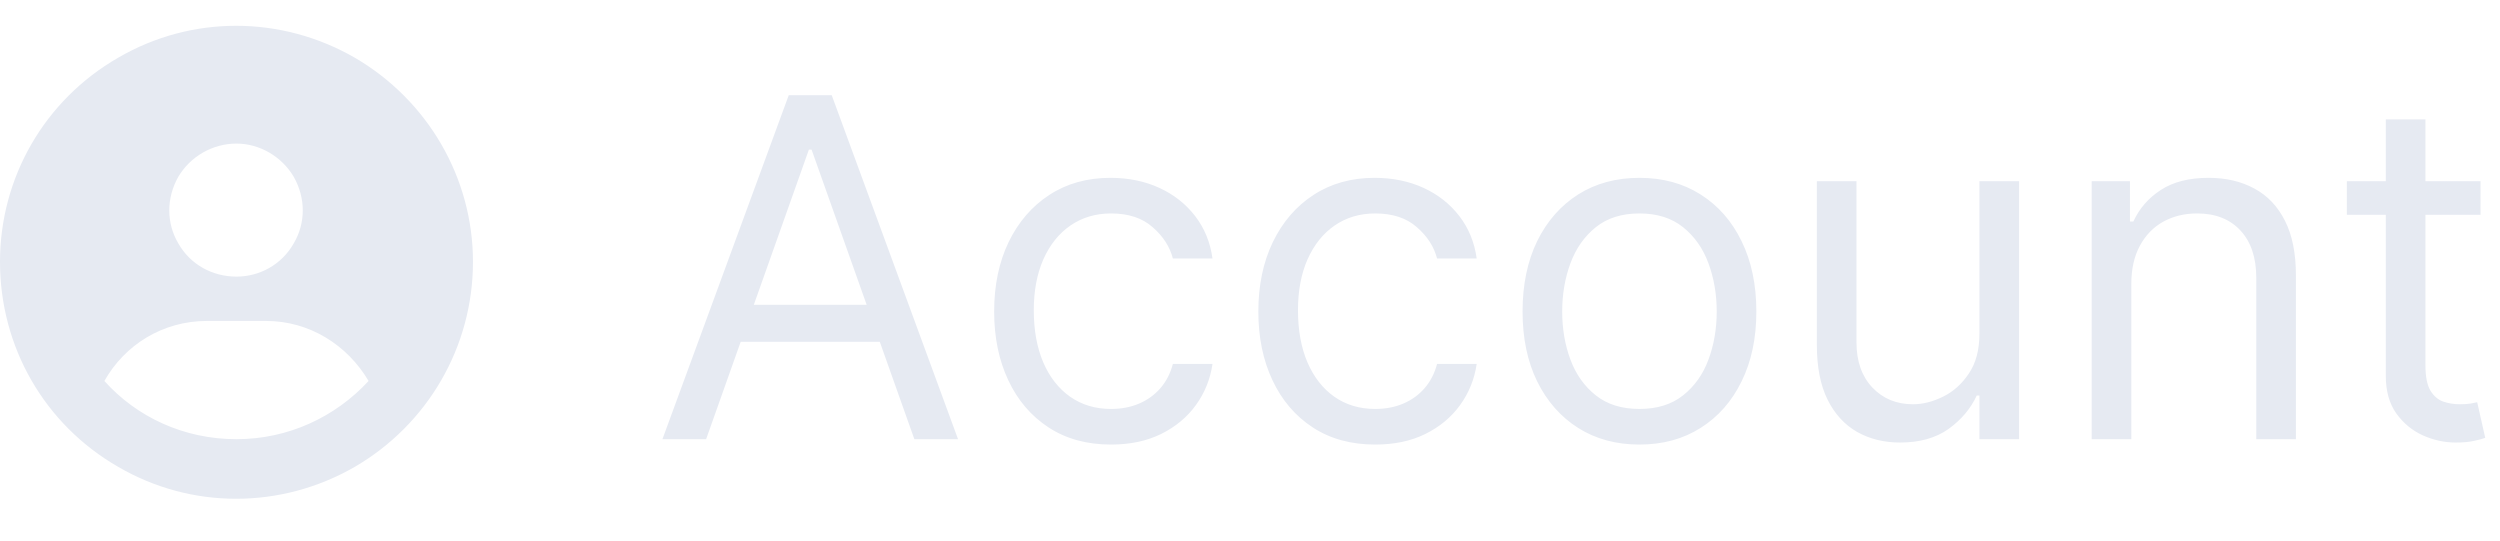 <svg width="74" height="16" viewBox="0 0 74 16" fill="none" xmlns="http://www.w3.org/2000/svg">
<path d="M10.91 11.277C10.281 10.211 9.16 9.5 7.875 9.5H6.125C4.812 9.5 3.691 10.211 3.09 11.277C4.047 12.344 5.441 13 7 13C8.531 13 9.926 12.344 10.91 11.277ZM0 7.75C0 5.262 1.312 2.965 3.5 1.707C5.66 0.449 8.312 0.449 10.5 1.707C12.66 2.965 14 5.262 14 7.75C14 10.266 12.66 12.562 10.5 13.82C8.312 15.078 5.66 15.078 3.5 13.82C1.312 12.562 0 10.266 0 7.75ZM7 8.188C7.684 8.188 8.34 7.832 8.695 7.203C9.051 6.602 9.051 5.863 8.695 5.234C8.34 4.633 7.684 4.25 7 4.25C6.289 4.25 5.633 4.633 5.277 5.234C4.922 5.863 4.922 6.602 5.277 7.203C5.633 7.832 6.289 8.188 7 8.188ZM20.901 13H19.608L23.347 2.818H24.619L28.358 13H27.065L24.023 4.429H23.943L20.901 13ZM21.378 9.023H26.588V10.117H21.378V9.023ZM32.887 13.159C32.171 13.159 31.555 12.99 31.038 12.652C30.521 12.314 30.123 11.848 29.845 11.255C29.566 10.662 29.427 9.984 29.427 9.222C29.427 8.446 29.569 7.762 29.854 7.168C30.143 6.572 30.544 6.106 31.058 5.771C31.575 5.433 32.178 5.264 32.867 5.264C33.404 5.264 33.888 5.364 34.319 5.562C34.75 5.761 35.103 6.04 35.378 6.398C35.653 6.756 35.824 7.173 35.89 7.651H34.717C34.627 7.303 34.428 6.994 34.12 6.726C33.815 6.454 33.404 6.318 32.887 6.318C32.43 6.318 32.029 6.438 31.684 6.676C31.343 6.911 31.076 7.245 30.884 7.675C30.695 8.103 30.6 8.605 30.6 9.182C30.6 9.772 30.693 10.286 30.879 10.723C31.067 11.161 31.333 11.5 31.674 11.742C32.019 11.984 32.423 12.105 32.887 12.105C33.192 12.105 33.469 12.052 33.717 11.946C33.966 11.84 34.176 11.688 34.349 11.489C34.521 11.29 34.644 11.051 34.717 10.773H35.89C35.824 11.223 35.66 11.63 35.398 11.991C35.139 12.349 34.796 12.634 34.369 12.846C33.944 13.055 33.45 13.159 32.887 13.159ZM40.707 13.159C39.992 13.159 39.375 12.99 38.858 12.652C38.341 12.314 37.943 11.848 37.665 11.255C37.386 10.662 37.247 9.984 37.247 9.222C37.247 8.446 37.39 7.762 37.675 7.168C37.963 6.572 38.364 6.106 38.878 5.771C39.395 5.433 39.998 5.264 40.688 5.264C41.224 5.264 41.708 5.364 42.139 5.562C42.57 5.761 42.923 6.04 43.198 6.398C43.473 6.756 43.644 7.173 43.71 7.651H42.537C42.447 7.303 42.249 6.994 41.94 6.726C41.635 6.454 41.224 6.318 40.707 6.318C40.25 6.318 39.849 6.438 39.504 6.676C39.163 6.911 38.896 7.245 38.704 7.675C38.515 8.103 38.42 8.605 38.42 9.182C38.42 9.772 38.513 10.286 38.699 10.723C38.888 11.161 39.153 11.5 39.494 11.742C39.839 11.984 40.243 12.105 40.707 12.105C41.012 12.105 41.289 12.052 41.538 11.946C41.786 11.84 41.997 11.688 42.169 11.489C42.341 11.29 42.464 11.051 42.537 10.773H43.71C43.644 11.223 43.48 11.63 43.218 11.991C42.959 12.349 42.617 12.634 42.189 12.846C41.765 13.055 41.271 13.159 40.707 13.159ZM48.528 13.159C47.838 13.159 47.233 12.995 46.713 12.667C46.196 12.339 45.792 11.88 45.5 11.29C45.212 10.7 45.068 10.01 45.068 9.222C45.068 8.426 45.212 7.732 45.5 7.138C45.792 6.545 46.196 6.085 46.713 5.756C47.233 5.428 47.838 5.264 48.528 5.264C49.217 5.264 49.82 5.428 50.337 5.756C50.858 6.085 51.262 6.545 51.55 7.138C51.842 7.732 51.988 8.426 51.988 9.222C51.988 10.01 51.842 10.7 51.55 11.29C51.262 11.88 50.858 12.339 50.337 12.667C49.82 12.995 49.217 13.159 48.528 13.159ZM48.528 12.105C49.051 12.105 49.482 11.971 49.82 11.702C50.158 11.434 50.409 11.081 50.571 10.643C50.733 10.206 50.815 9.732 50.815 9.222C50.815 8.711 50.733 8.236 50.571 7.795C50.409 7.354 50.158 6.998 49.82 6.726C49.482 6.454 49.051 6.318 48.528 6.318C48.004 6.318 47.573 6.454 47.235 6.726C46.897 6.998 46.647 7.354 46.484 7.795C46.322 8.236 46.241 8.711 46.241 9.222C46.241 9.732 46.322 10.206 46.484 10.643C46.647 11.081 46.897 11.434 47.235 11.702C47.573 11.971 48.004 12.105 48.528 12.105ZM58.591 9.878V5.364H59.765V13H58.591V11.707H58.512C58.333 12.095 58.054 12.425 57.677 12.697C57.299 12.965 56.822 13.099 56.245 13.099C55.768 13.099 55.343 12.995 54.972 12.786C54.601 12.574 54.309 12.256 54.097 11.832C53.885 11.404 53.779 10.866 53.779 10.216V5.364H54.952V10.136C54.952 10.693 55.108 11.137 55.42 11.469C55.734 11.8 56.136 11.966 56.623 11.966C56.914 11.966 57.211 11.891 57.513 11.742C57.818 11.593 58.073 11.364 58.278 11.056C58.487 10.748 58.591 10.355 58.591 9.878ZM63.087 8.406V13H61.914V5.364H63.047V6.557H63.147C63.326 6.169 63.597 5.857 63.962 5.622C64.327 5.384 64.797 5.264 65.374 5.264C65.891 5.264 66.343 5.37 66.731 5.582C67.119 5.791 67.421 6.109 67.636 6.537C67.851 6.961 67.959 7.498 67.959 8.148V13H66.786V8.227C66.786 7.627 66.63 7.16 66.319 6.825C66.007 6.487 65.579 6.318 65.036 6.318C64.661 6.318 64.327 6.399 64.032 6.562C63.74 6.724 63.51 6.961 63.341 7.273C63.172 7.584 63.087 7.962 63.087 8.406ZM73.424 5.364V6.358H69.467V5.364H73.424ZM70.62 3.534H71.793V10.812C71.793 11.144 71.842 11.393 71.938 11.558C72.037 11.721 72.163 11.83 72.316 11.886C72.471 11.939 72.635 11.966 72.808 11.966C72.937 11.966 73.043 11.959 73.126 11.946C73.209 11.93 73.275 11.916 73.325 11.906L73.563 12.96C73.484 12.99 73.373 13.02 73.23 13.05C73.088 13.083 72.907 13.099 72.688 13.099C72.357 13.099 72.032 13.028 71.714 12.886C71.399 12.743 71.137 12.526 70.928 12.234C70.723 11.943 70.62 11.575 70.62 11.131V3.534Z" fill="#E6EAF2"/>
</svg>
